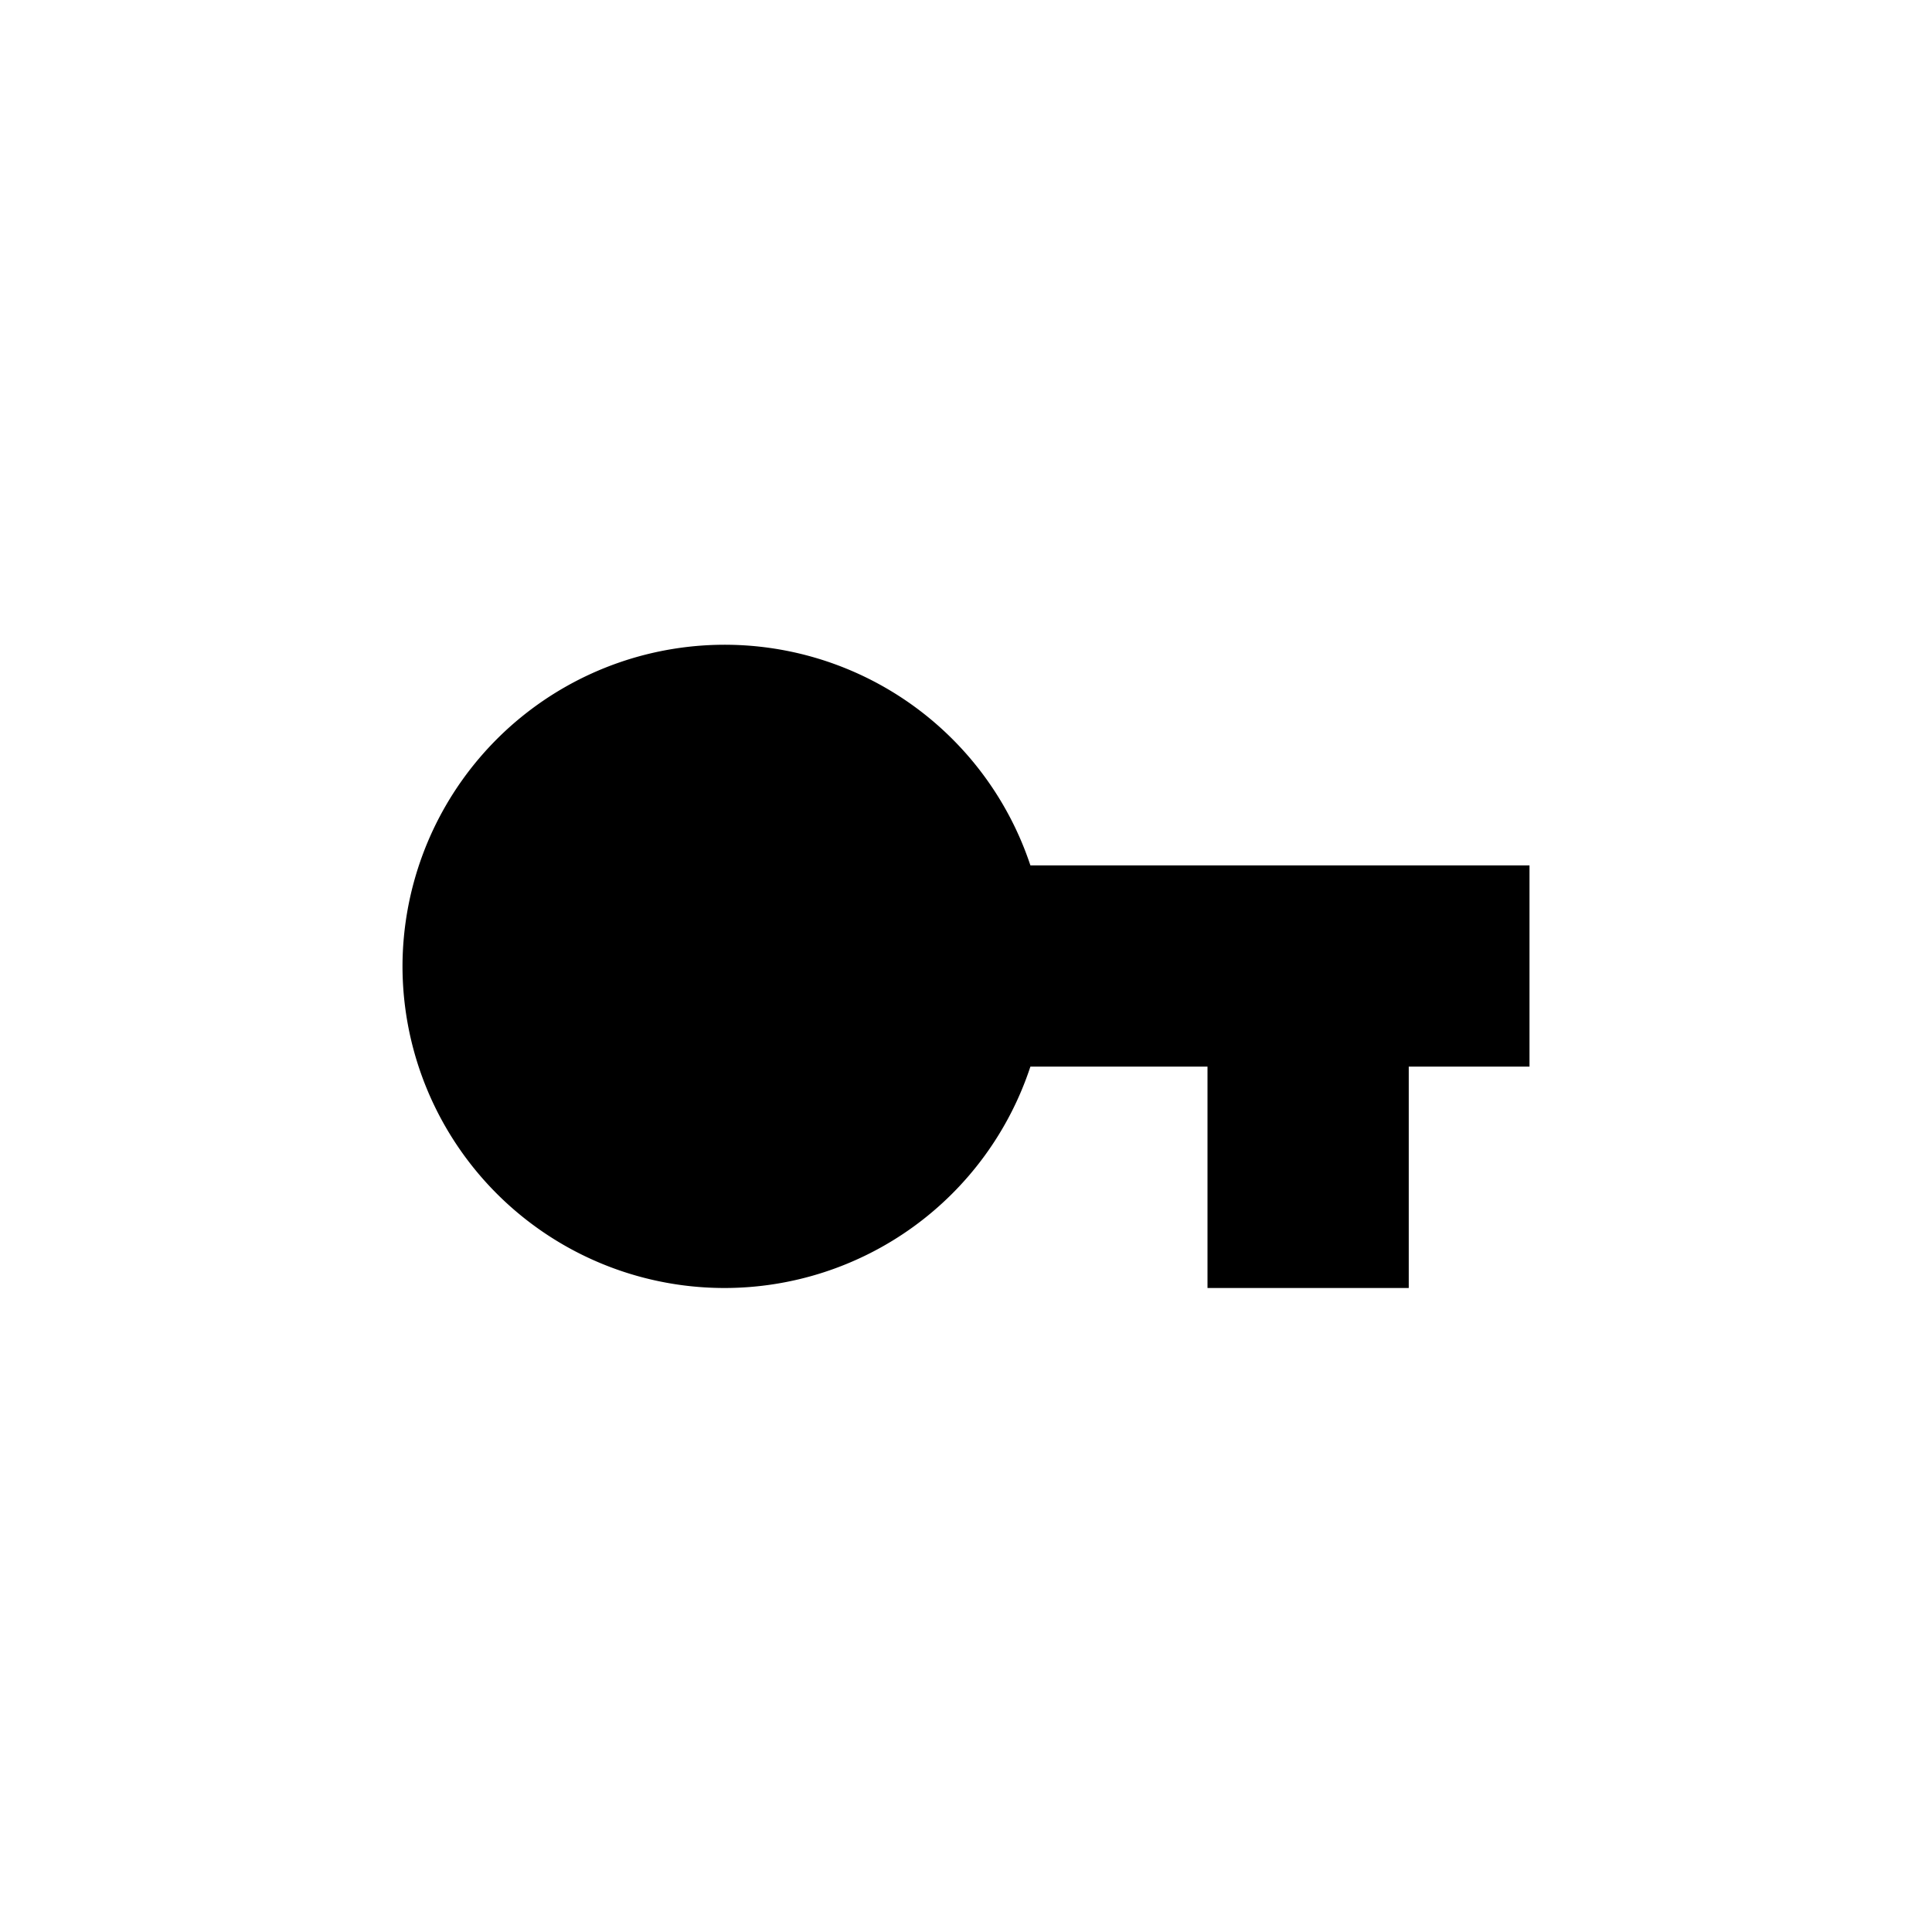 <svg viewBox="0 0 24 24" xmlns="http://www.w3.org/2000/svg">
<path d="M9 13.5a1.5 1.5 0 100-3 1.5 1.5 0 000 3zM9 16a4.002 4.002 0 003.8-2.75H15V16h2.5v-2.75H19v-2.5h-6.2A4.002 4.002 0 005 12a4 4 0 004 4z"
      fillRule="evenodd"
      clipRule="evenodd"
    />
</svg>